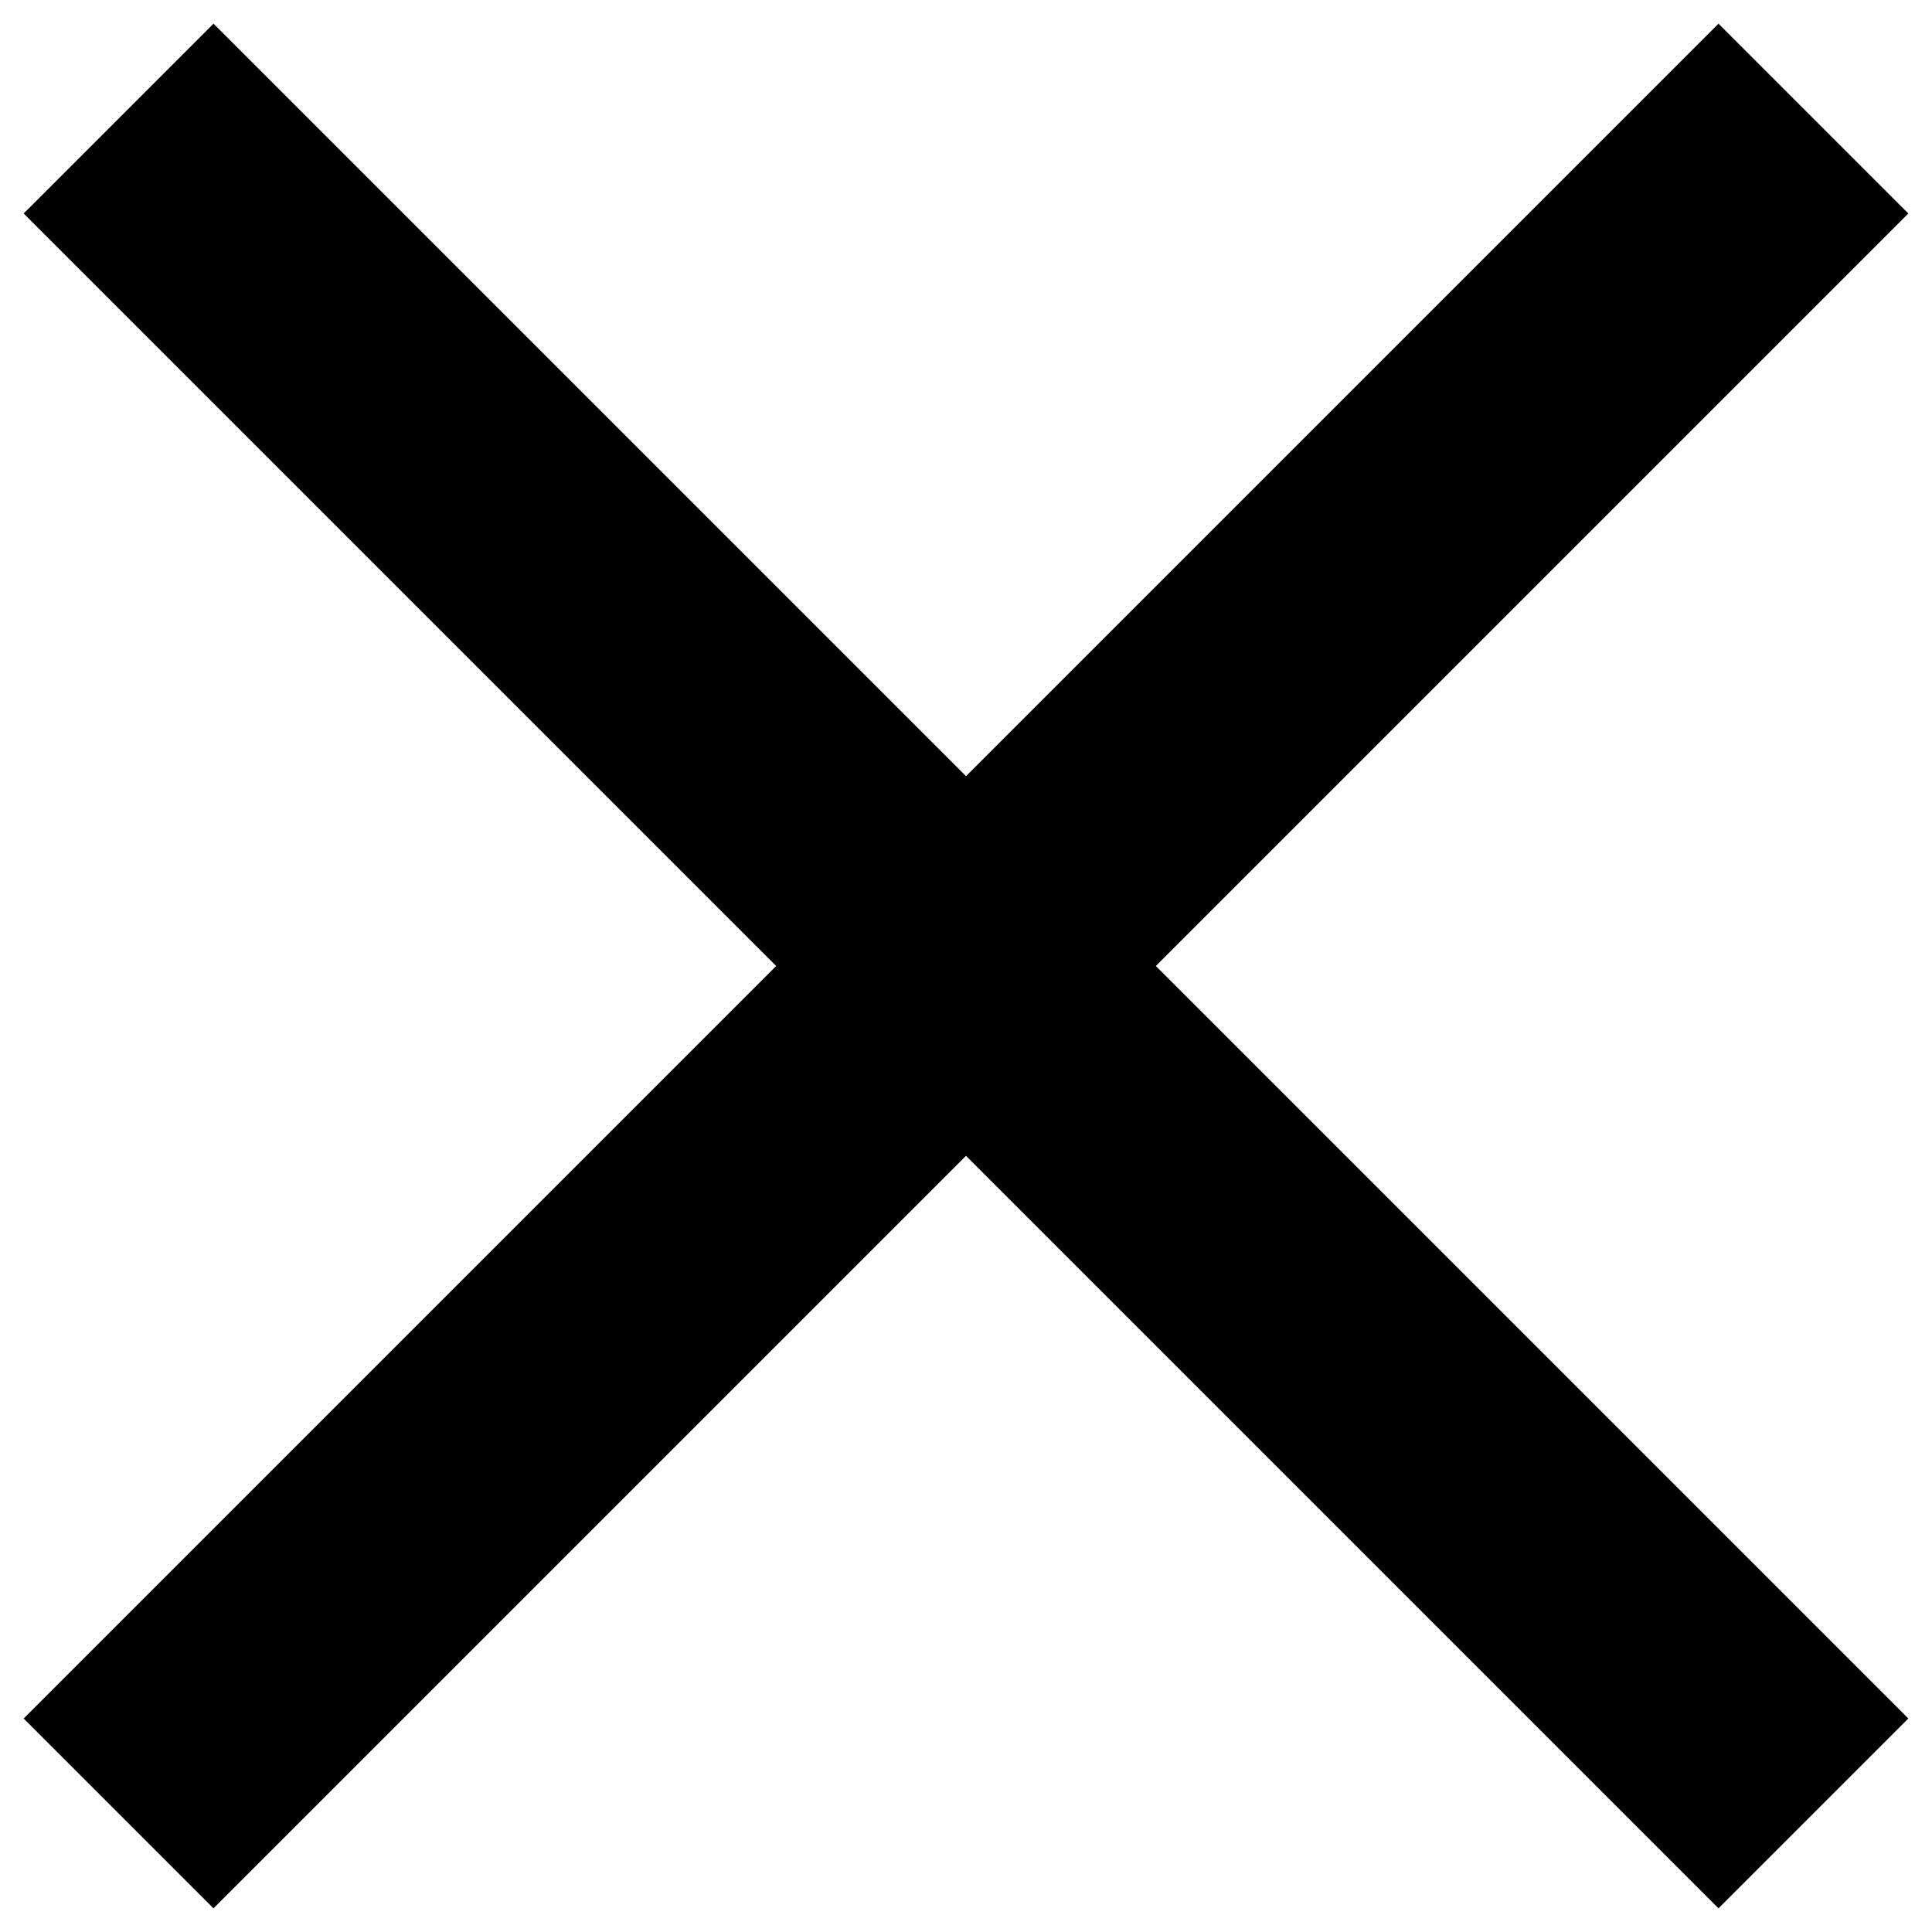 <svg width="24" height="24" viewBox="0 0 24 24" xmlns="http://www.w3.org/2000/svg"><title>ic_clear_black_24px</title><g fill="none" fill-rule="evenodd"><path d="M-13-13h50v50h-50z"/><path fill="#000" d="M23.706 2.652L21.348.294 12 9.642 2.652.294.294 2.652 9.642 12 .294 21.348l2.358 2.358L12 14.358l9.348 9.348 2.358-2.358L14.358 12z"/></g></svg>